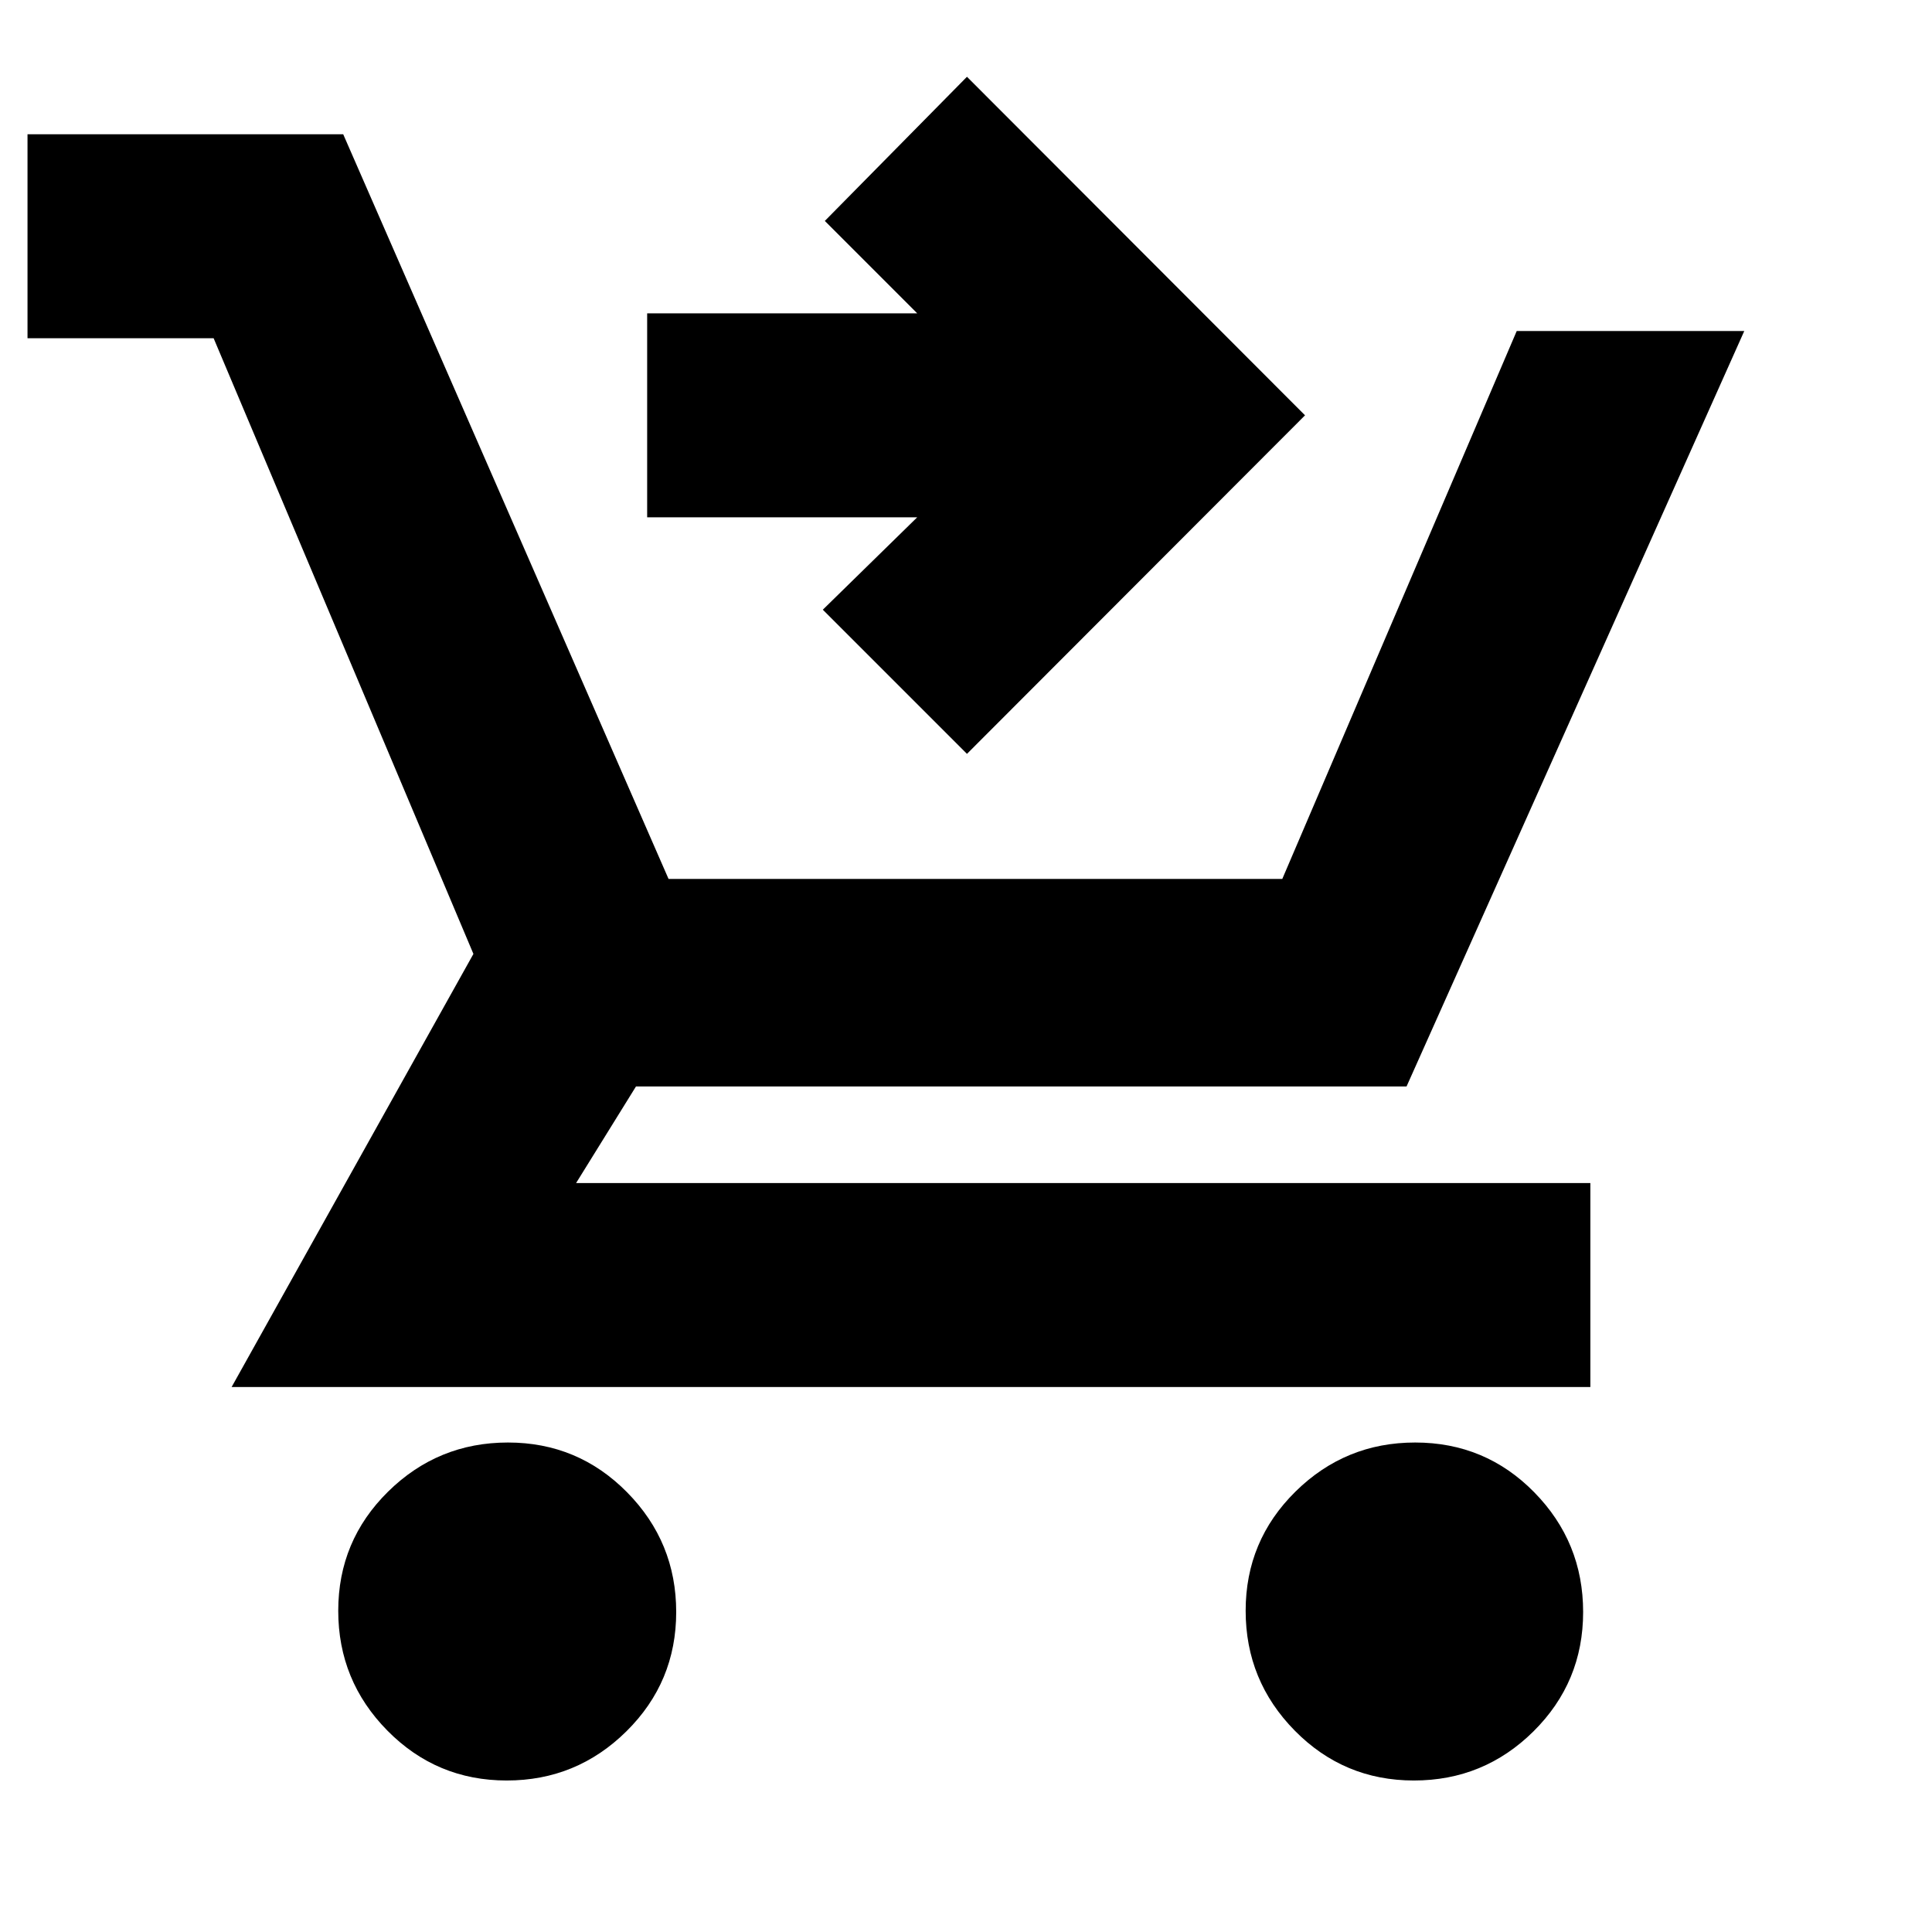 <svg xmlns="http://www.w3.org/2000/svg" height="20" viewBox="0 -960 960 960" width="20"><path d="m480.48-585.41-71.63-71.63 46.91-45.92H321.57V-804.3h134.19l-45.91-45.92 70.63-71.63 167.98 168.22-167.98 168.22ZM251.78-75.28q-34.84 0-59.28-24.78-24.43-24.77-24.43-59.56 0-34.79 24.77-59.2 24.78-24.4 59.57-24.4t59.19 24.74Q336-193.74 336-159q0 34.84-24.74 59.28-24.74 24.44-59.48 24.44Zm450.77 0q-34.79 0-59.19-24.78-24.4-24.77-24.4-59.56 0-34.79 24.74-59.2 24.74-24.4 59.48-24.4 34.91 0 59.19 24.74T786.65-159q0 34.84-24.65 59.28-24.66 24.44-59.45 24.44ZM13.67-791.93v-101.35h156.87L332.2-523.26h304.96l116.49-272.26h113.07L698.91-420.15H316.02l-29.76 48h503.98v101.35H115.09L235.24-486 106.15-791.93H13.67Z"/></svg>